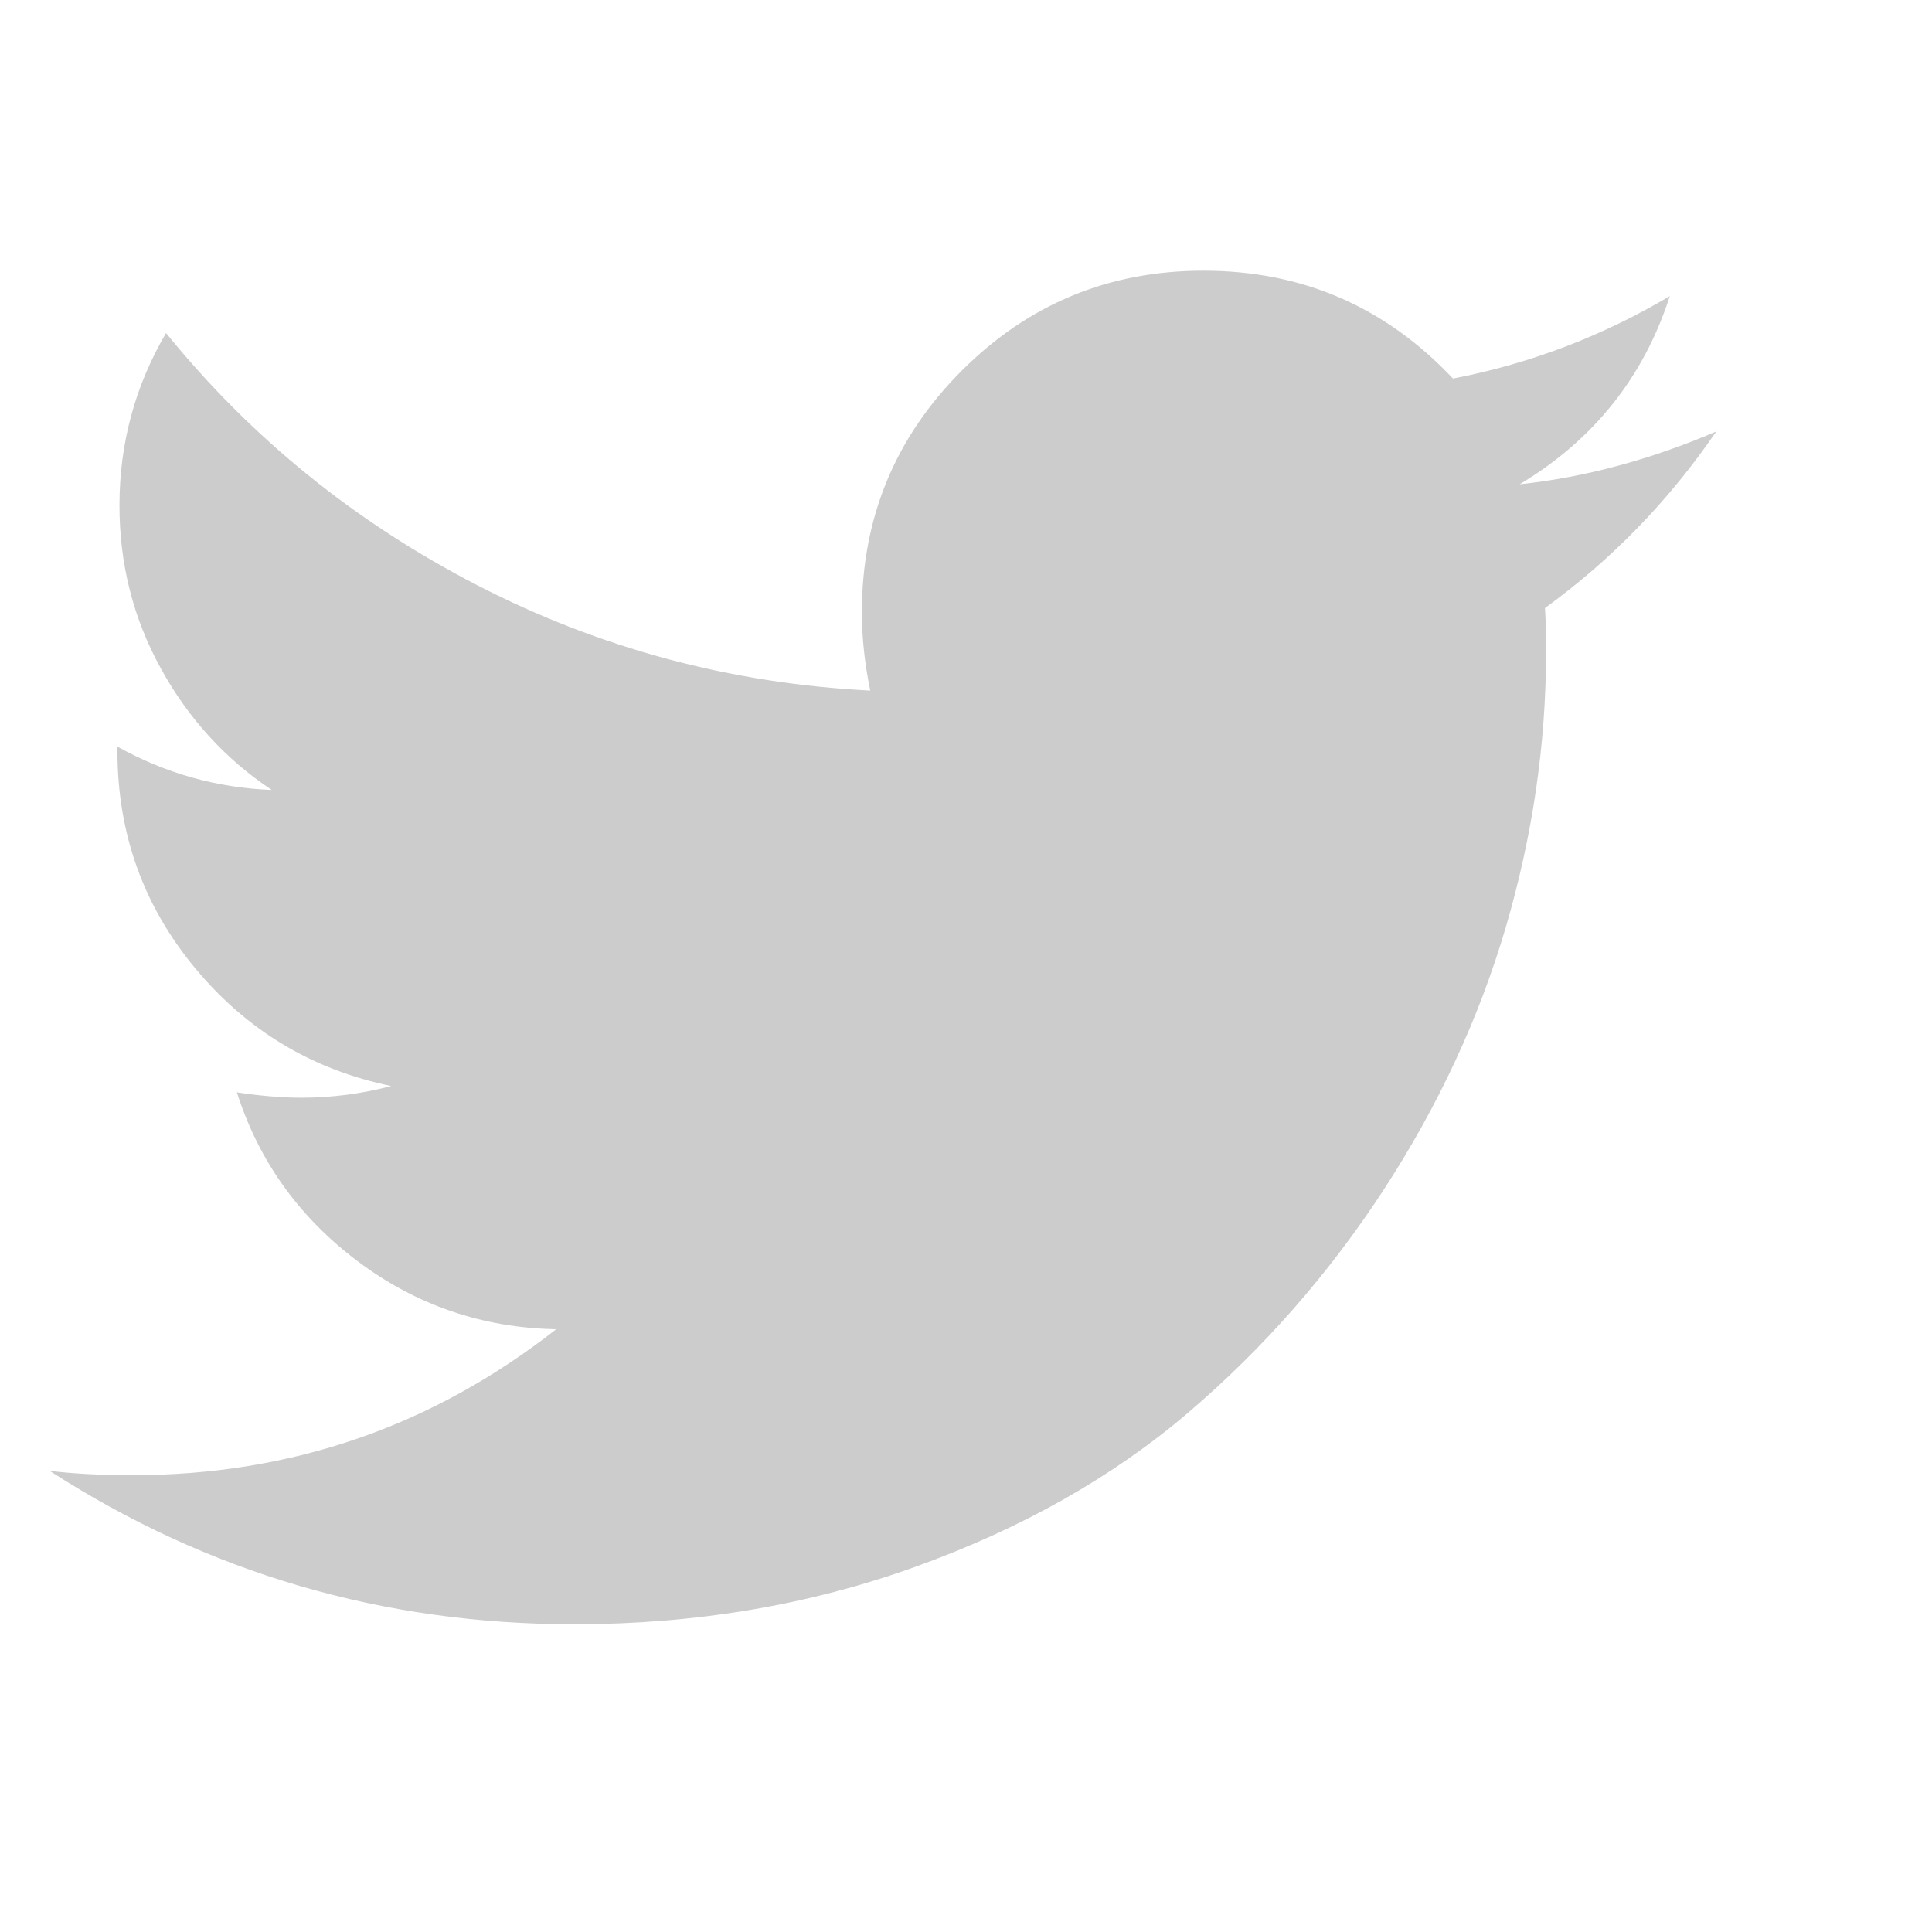 <svg width="18" height="18" viewBox="0 0 18 18" fill="none" xmlns="http://www.w3.org/2000/svg">
<g id="Icon" clip-path="url(#clip0_7_886)">
<path id="Vector" d="M15.99 4.02C15.55 4.663 15.018 5.212 14.394 5.665C14.401 5.757 14.404 5.895 14.404 6.079C14.404 6.933 14.279 7.785 14.03 8.636C13.78 9.486 13.401 10.302 12.892 11.084C12.383 11.865 11.777 12.557 11.074 13.158C10.371 13.759 9.524 14.238 8.532 14.596C7.54 14.954 6.479 15.133 5.35 15.133C3.57 15.133 1.941 14.657 0.463 13.704C0.693 13.731 0.949 13.744 1.231 13.744C2.709 13.744 4.026 13.291 5.182 12.384C4.493 12.371 3.875 12.159 3.33 11.749C2.785 11.338 2.41 10.815 2.207 10.177C2.424 10.21 2.624 10.227 2.808 10.227C3.09 10.227 3.369 10.191 3.645 10.118C2.91 9.967 2.3 9.601 1.818 9.02C1.335 8.438 1.094 7.764 1.094 6.995V6.956C1.54 7.205 2.02 7.34 2.532 7.36C2.098 7.071 1.754 6.693 1.498 6.227C1.241 5.76 1.113 5.255 1.113 4.709C1.113 4.131 1.258 3.596 1.547 3.103C2.341 4.082 3.309 4.865 4.448 5.453C5.588 6.041 6.808 6.368 8.108 6.434C8.056 6.184 8.03 5.941 8.03 5.704C8.03 4.824 8.34 4.074 8.961 3.453C9.581 2.833 10.332 2.522 11.212 2.522C12.131 2.522 12.906 2.857 13.537 3.527C14.253 3.389 14.926 3.133 15.557 2.759C15.314 3.514 14.847 4.099 14.158 4.512C14.768 4.447 15.379 4.282 15.99 4.02Z" fill="#CCCCCC"/>
</g>
<defs>
<clipPath id="clip0_7_886">
<rect width="16.72" height="18" fill="white" transform="matrix(1 0 0 -1 0.3 18)"/>
</clipPath>
</defs>
</svg>
